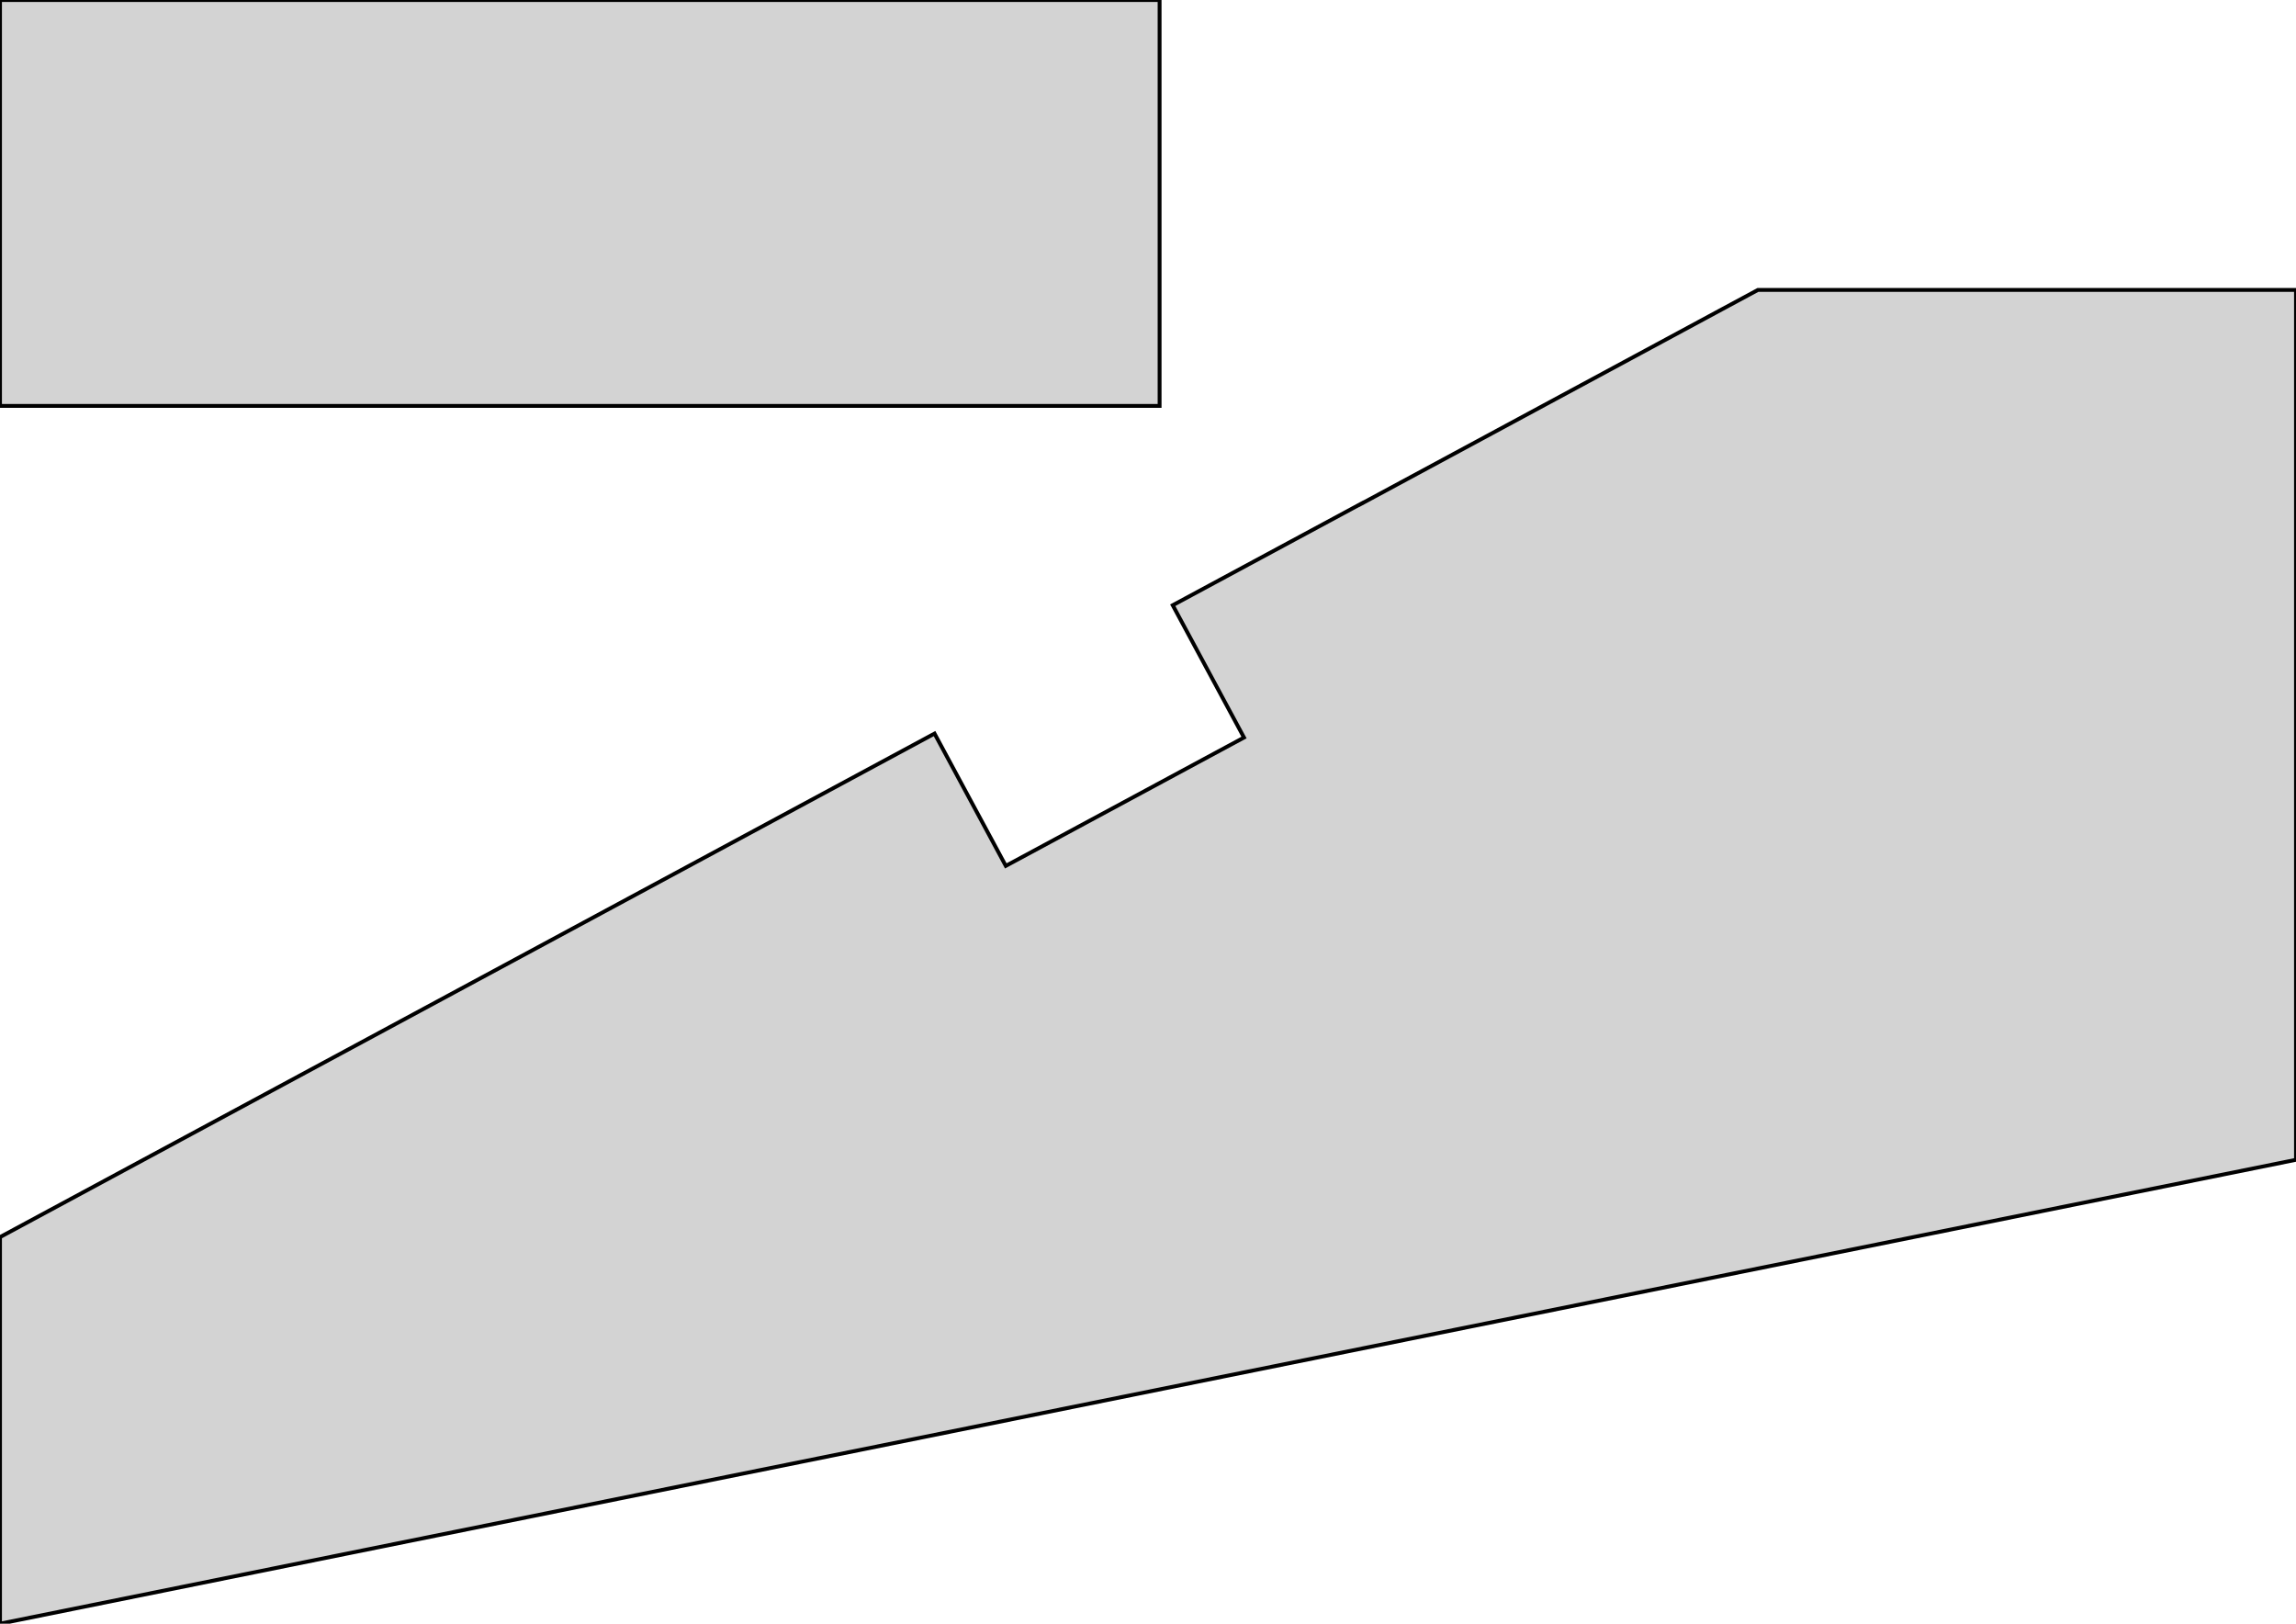 <?xml version="1.0" standalone="no"?>
<!DOCTYPE svg PUBLIC "-//W3C//DTD SVG 1.1//EN" "http://www.w3.org/Graphics/SVG/1.1/DTD/svg11.dtd">
<svg width="297mm" height="210mm" viewBox="0 0 297 210" xmlns="http://www.w3.org/2000/svg" version="1.1">
<title>OpenSCAD Model</title>
<path d="
M 150,-0 L 0,-0 L 0,52.5 L 150,52.5 z
M 297,150 L 297,37.5 L 227.391,37.5 L 222.75,40 L 176.075,65.162 L 176.075,65.145
 L 151.7,78.276 L 160.918,95.387 L 130.105,111.987 L 120.887,94.876 L 0,160 L 0,210
 z
" stroke="black" fill="lightgray" stroke-width="0.5"/>
</svg>

